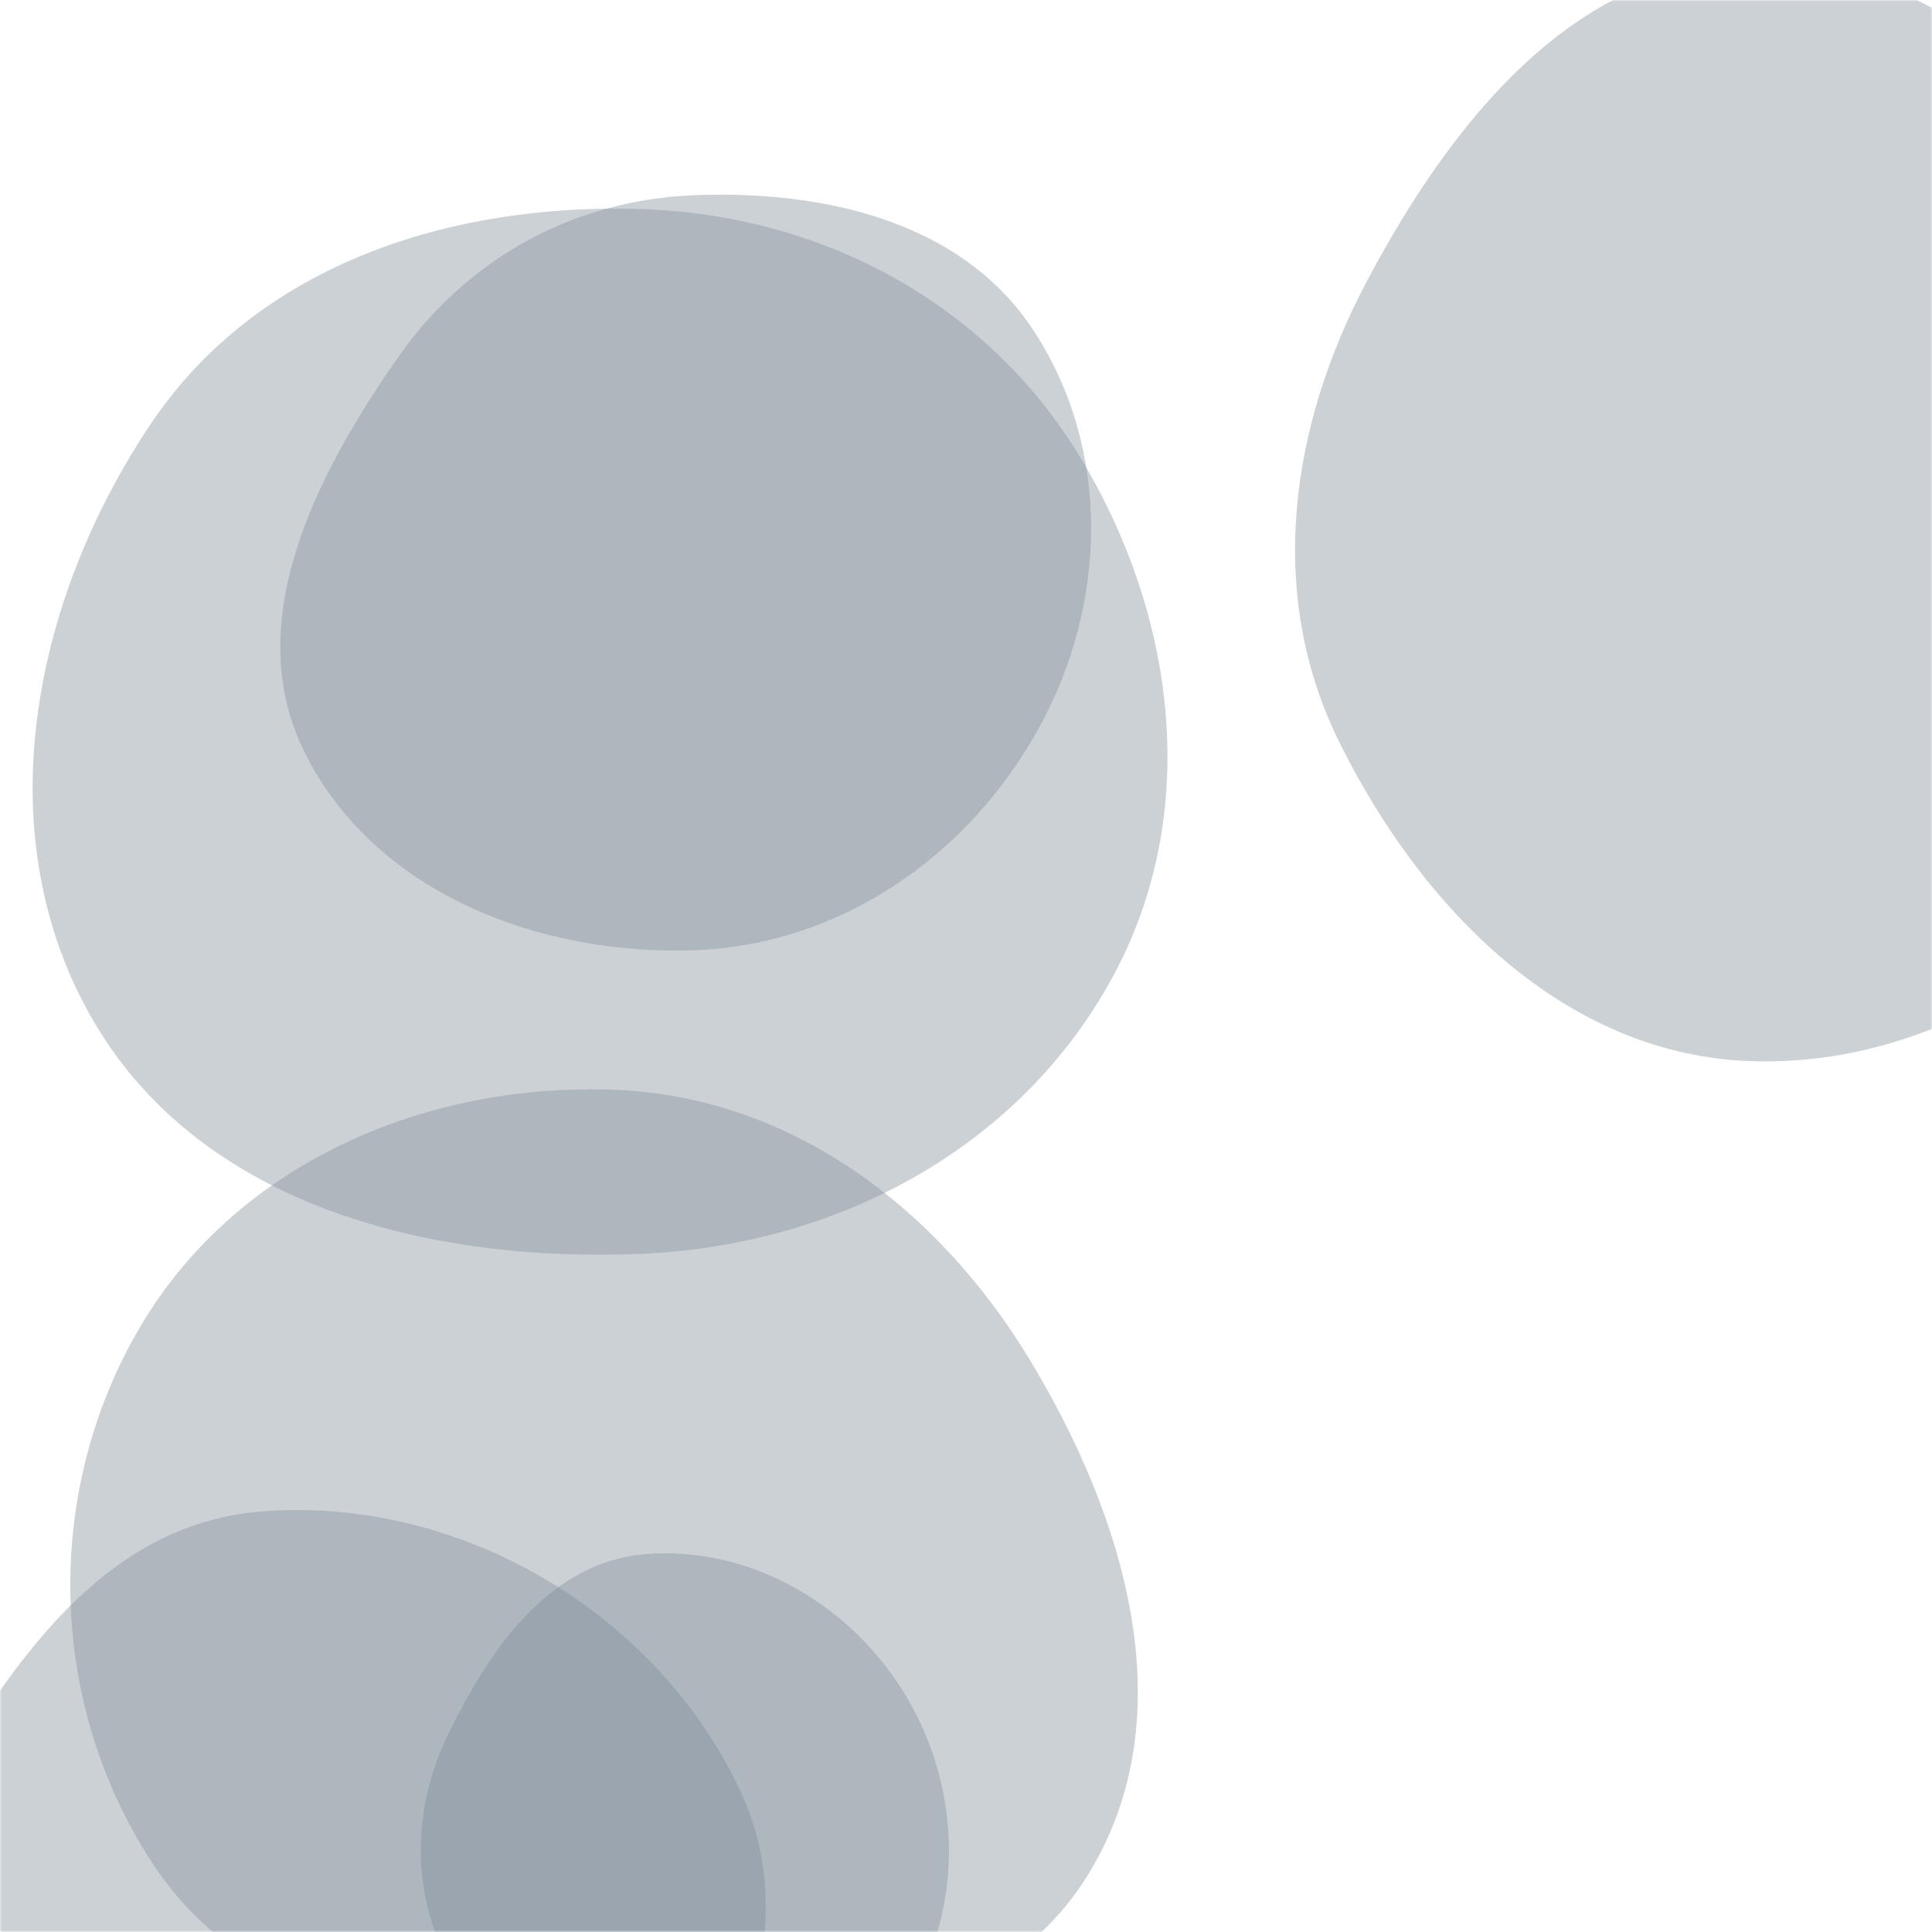<svg xmlns="http://www.w3.org/2000/svg" version="1.1" xmlns:xlink="http://www.w3.org/1999/xlink" xmlns:svgjs="http://svgjs.dev/svgjs" width="500" height="500" preserveAspectRatio="none" viewBox="0 0 500 500"><g mask="url(&quot;#SvgjsMask1070&quot;)" fill="none"><path d="M67.585,670.164C111.423,666.741,136.878,626.03,159.519,588.336C183.208,548.899,211.081,505.33,191.639,463.635C169.948,417.118,118.748,387.09,67.585,391.178C21.299,394.876,-3.476,440.616,-26.306,481.05C-48.571,520.484,-73.247,564.378,-53.109,604.94C-31.314,648.84,18.721,673.98,67.585,670.164" fill="rgba(127, 140, 153, 0.4)" class="triangle-float1"></path><path d="M166.366,324.456C216.66,322.211,263.724,297.232,287.847,253.044C311.053,210.536,304.442,159.094,279.201,117.762C255.079,78.263,212.62,55.719,166.366,54.122C116.84,52.412,66.855,68.369,39.179,109.476C8.049,155.712,-3.859,216.829,24.522,264.801C52.514,312.116,111.446,326.908,166.366,324.456" fill="rgba(127, 140, 153, 0.4)" class="triangle-float3"></path><path d="M453.211,274.624C503.605,276.256,549.065,243.897,572.542,199.276C594.54,157.467,585.661,108.461,562.218,67.445C538.562,26.056,500.867,-10.761,453.211,-9.511C407.056,-8.301,375.276,32.107,353.674,72.913C333.74,110.568,327.703,153.75,346.557,191.957C367.891,235.19,405.026,273.063,453.211,274.624" fill="rgba(127, 140, 153, 0.4)" class="triangle-float1"></path><path d="M179.382,245.918C217.342,244.645,250.484,221.721,268.829,188.464C286.539,156.359,287.634,116.604,267.684,85.841C249.198,57.335,213.328,49.131,179.382,50.535C148.21,51.824,120.712,67.053,102.884,92.656C81.457,123.428,62.156,161.284,78.902,194.834C96.887,230.866,139.134,247.268,179.382,245.918" fill="rgba(127, 140, 153, 0.4)" class="triangle-float2"></path><path d="M166.955,547.684C193.277,549.838,220.528,540.178,234.574,517.813C249.441,494.141,248.97,463.699,234.855,439.571C220.875,415.674,194.55,399.981,166.955,402.223C142.216,404.233,126.55,426.868,115.81,449.245C106.708,468.208,106.429,489.454,116.127,508.119C126.736,528.539,144.02,545.807,166.955,547.684" fill="rgba(127, 140, 153, 0.4)" class="triangle-float3"></path><path d="M158.882,528.493C205.533,528.913,257.673,524.537,281.893,484.664C306.739,443.76,291.159,392.524,266.323,351.613C242.592,312.521,204.581,283.749,158.882,282.035C110.072,280.204,61.48,301.013,36.509,342.992C11.025,385.834,12.195,440.876,39.645,482.486C64.788,520.6,113.224,528.082,158.882,528.493" fill="rgba(127, 140, 153, 0.4)" class="triangle-float2"></path></g><defs><mask id="SvgjsMask1070"><rect width="500" height="500" fill="#ffffff"></rect></mask><style>
                @keyframes float1 {
                    0%{transform: translate(0, 0)}
                    50%{transform: translate(-10px, 0)}
                    100%{transform: translate(0, 0)}
                }

                .triangle-float1 {
                    animation: float1 5s infinite;
                }

                @keyframes float2 {
                    0%{transform: translate(0, 0)}
                    50%{transform: translate(-5px, -5px)}
                    100%{transform: translate(0, 0)}
                }

                .triangle-float2 {
                    animation: float2 4s infinite;
                }

                @keyframes float3 {
                    0%{transform: translate(0, 0)}
                    50%{transform: translate(0, -10px)}
                    100%{transform: translate(0, 0)}
                }

                .triangle-float3 {
                    animation: float3 6s infinite;
                }
            </style></defs></svg>